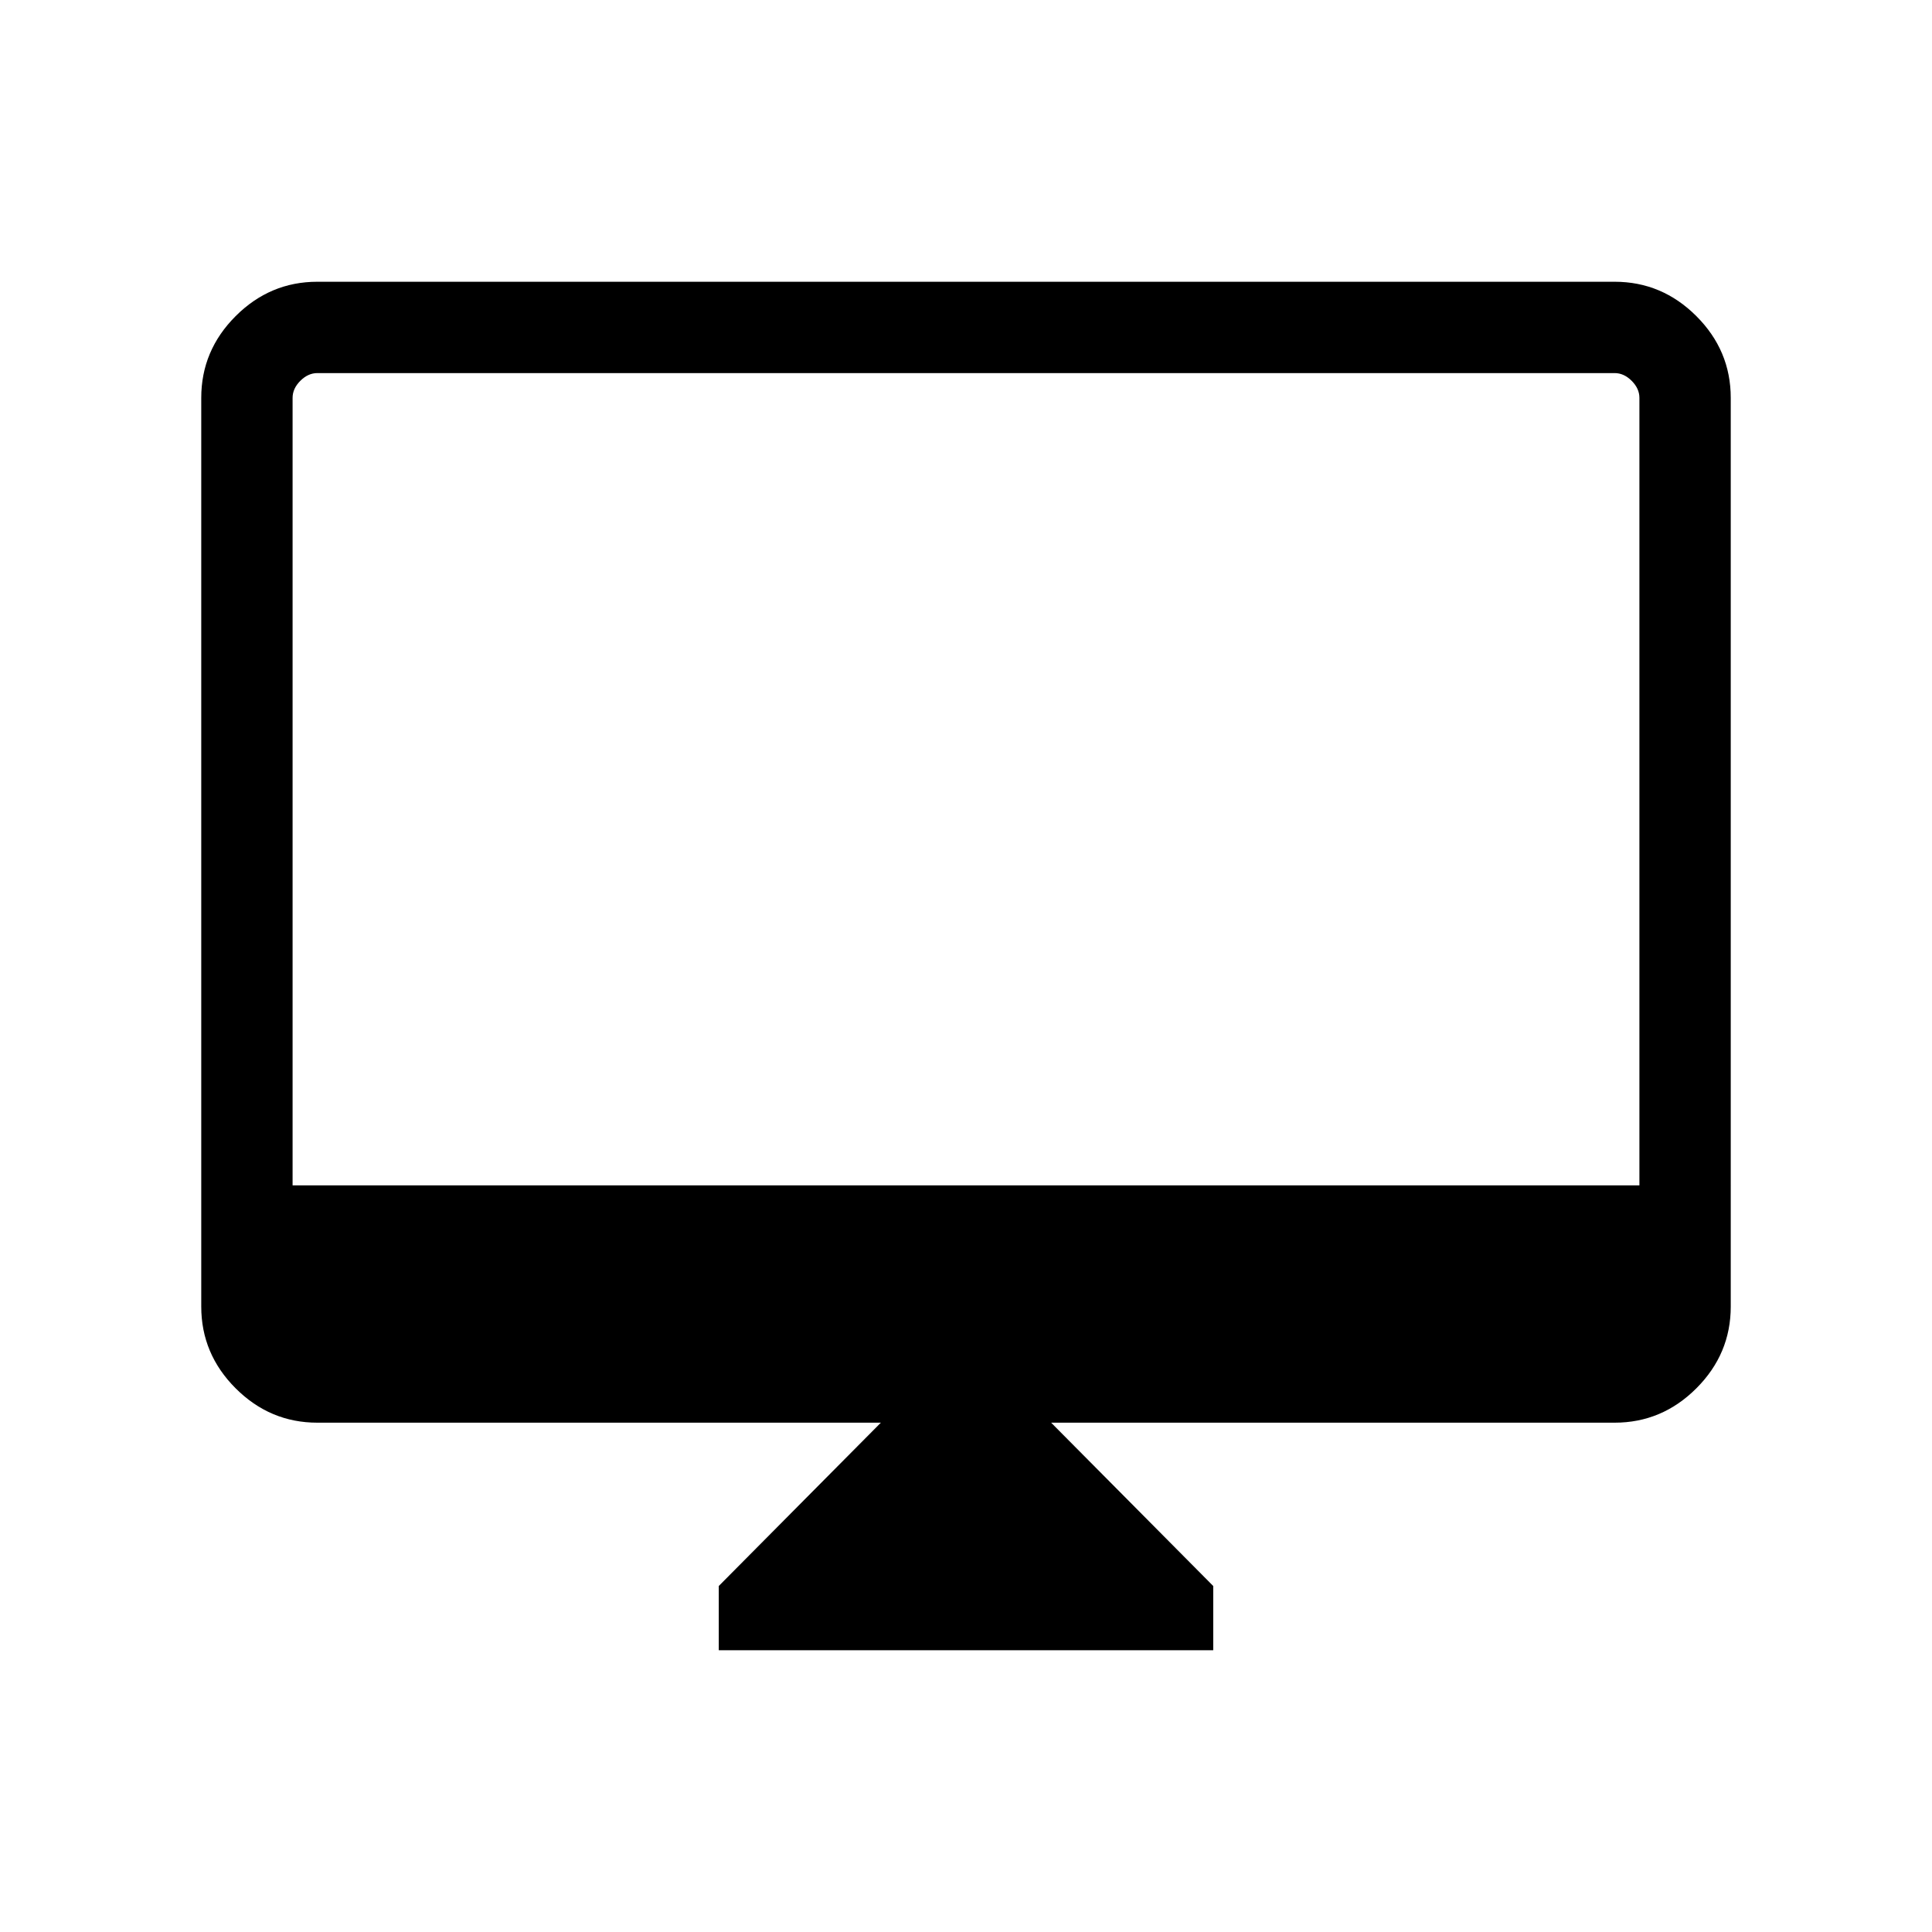 <svg xmlns="http://www.w3.org/2000/svg" width="48" height="48" viewBox="0 96 960 960"><path d="M357.155 915.999v-31.923l80.539-81.154h-280q-23.529 0-40.611-17.082-17.082-17.081-17.082-40.61V293.694q0-23.529 17.082-40.611 17.082-17.082 40.611-17.082h644.612q23.529 0 40.611 17.082 17.082 17.082 17.082 40.611V745.23q0 23.529-17.082 40.61-17.082 17.082-40.611 17.082h-280l80.539 81.154v31.923h-245.69Zm-211.77-230.997h669.23V293.694q0-4.616-3.846-8.463-3.847-3.846-8.463-3.846H157.694q-4.616 0-8.463 3.846-3.846 3.847-3.846 8.463v391.308Zm0 0V281.385v403.617Z"/></svg>
